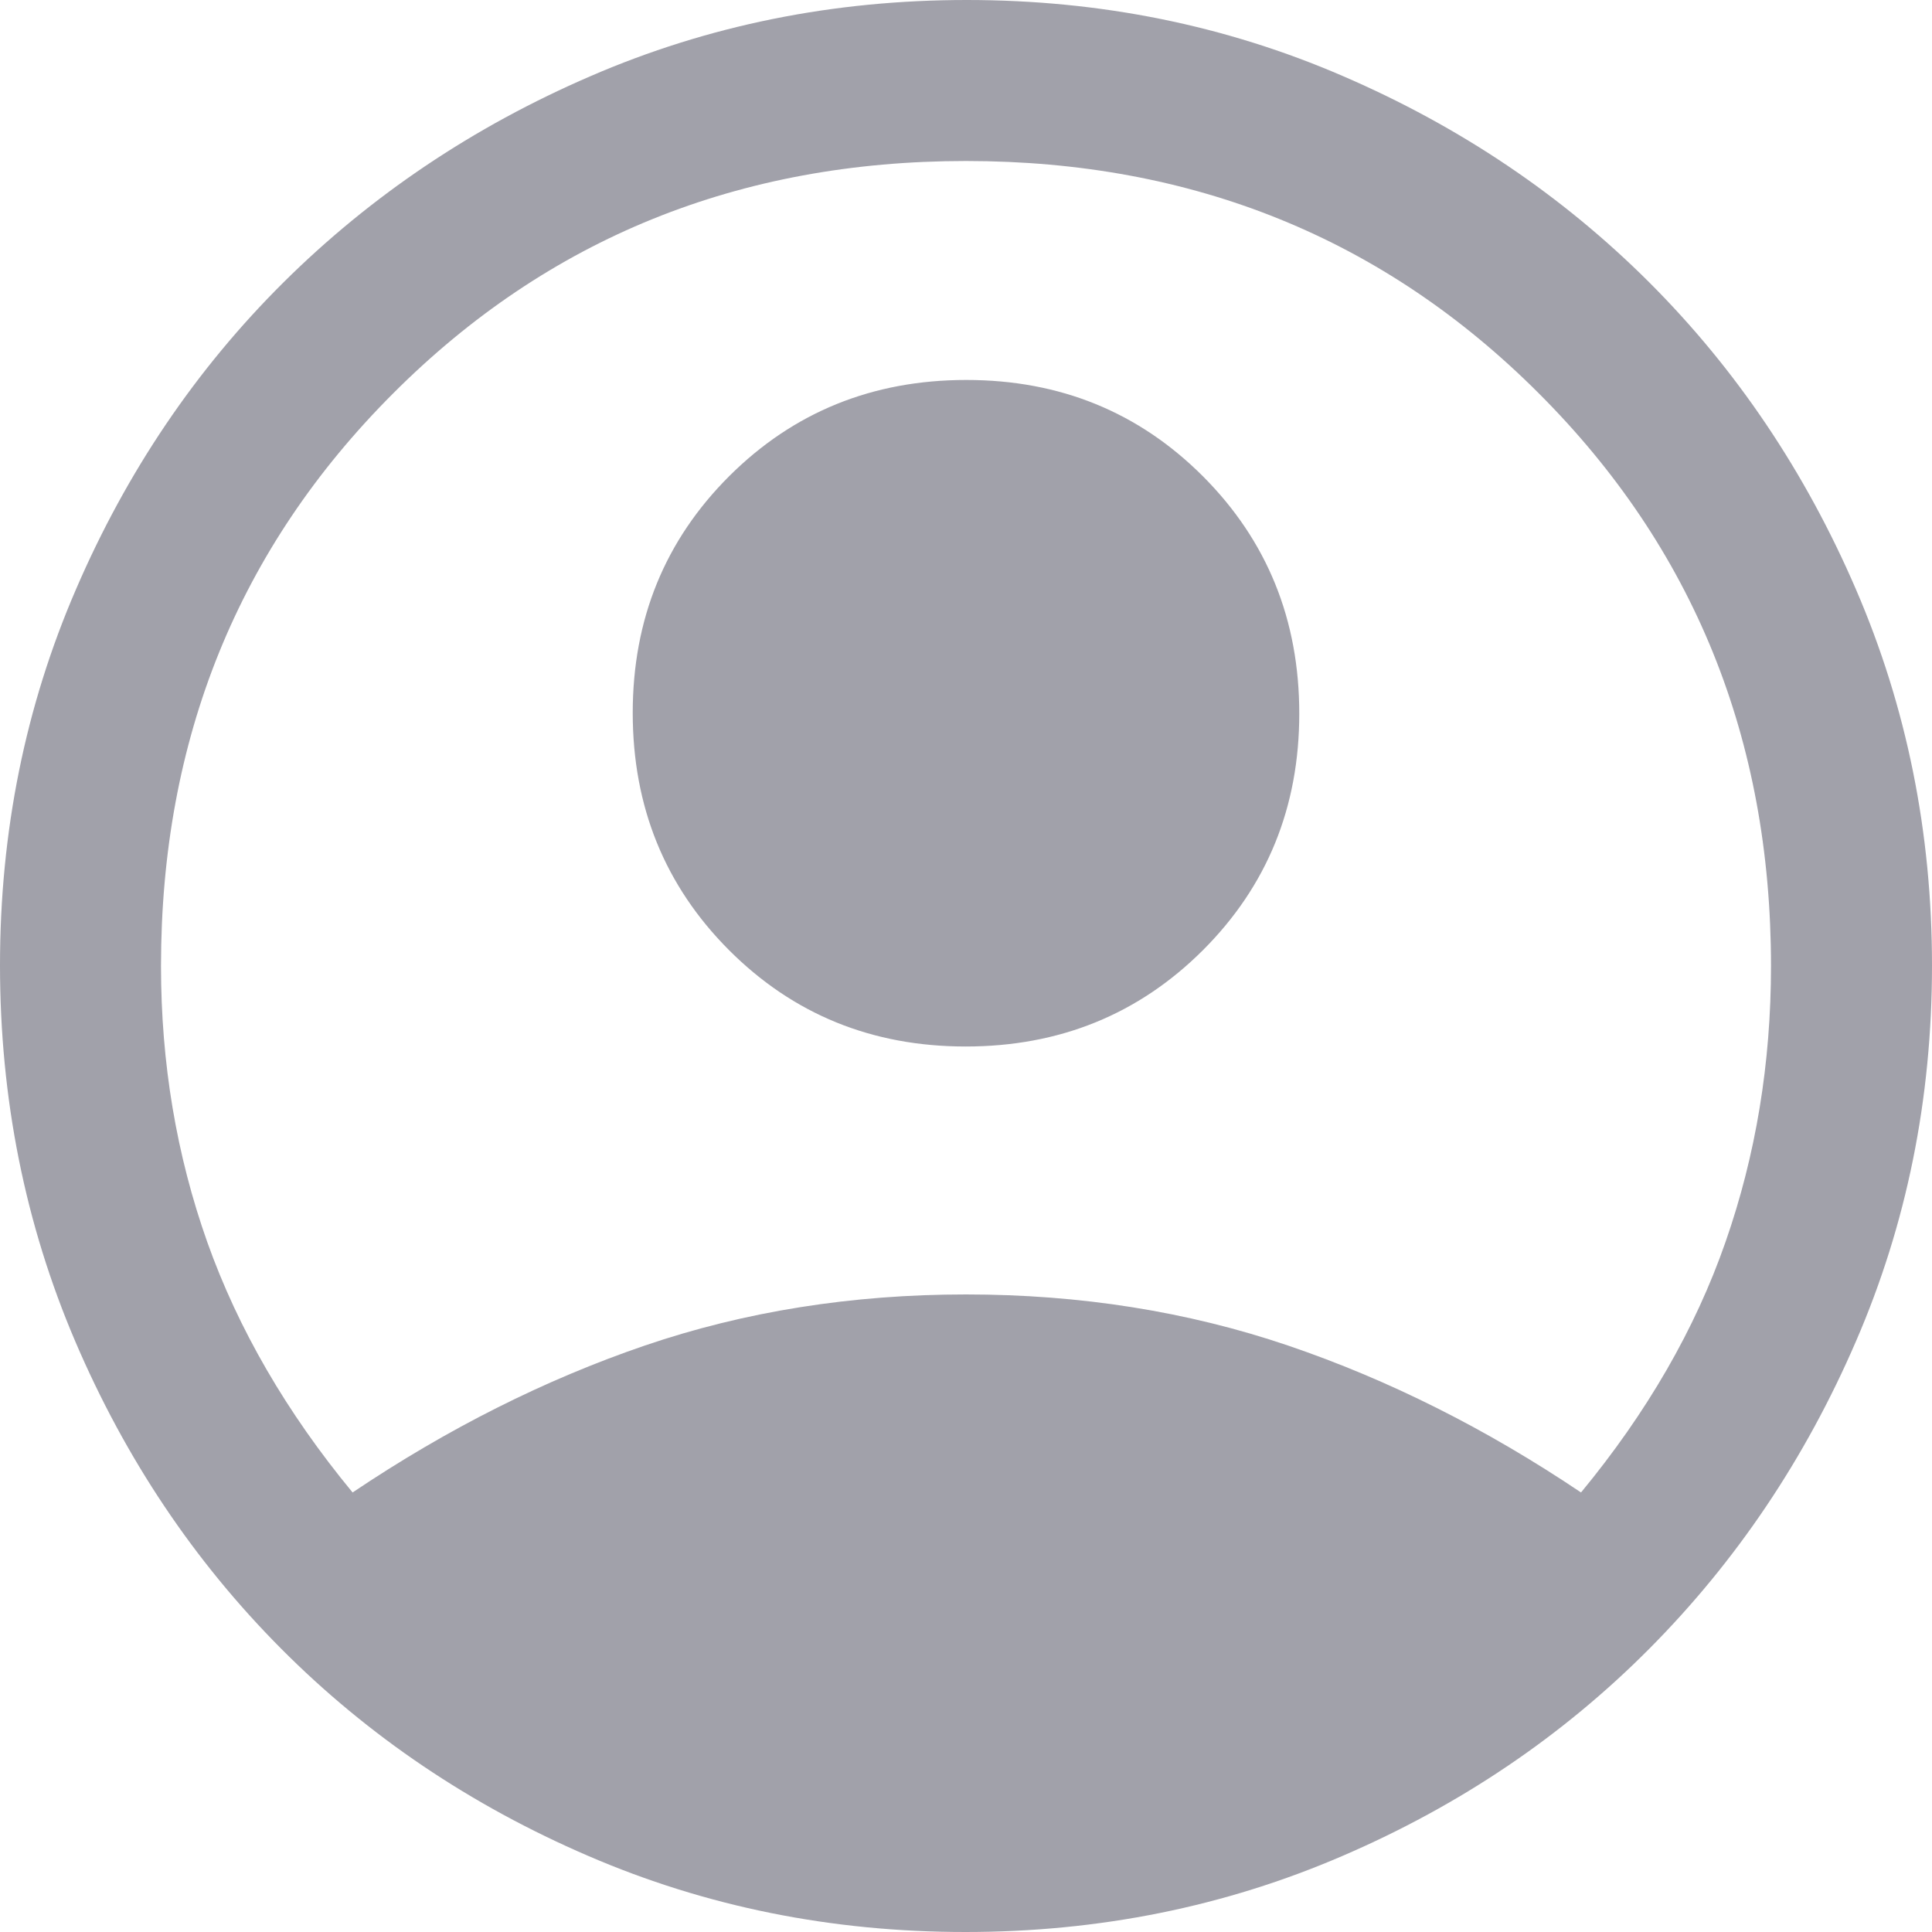 <svg width="18" height="18" viewBox="0 0 18 18" fill="none" xmlns="http://www.w3.org/2000/svg">
<g clip-path="url(#clip0_1_84)">
<path d="M3.285 13.905C4.17 13.31 5.077 12.854 6.008 12.536C6.938 12.219 7.935 12.06 9 12.06C10.065 12.06 11.065 12.219 12 12.536C12.935 12.854 13.845 13.31 14.73 13.905C15.345 13.16 15.794 12.382 16.076 11.572C16.359 10.762 16.5 9.905 16.5 9C16.5 6.885 15.779 5.106 14.336 3.664C12.894 2.221 11.115 1.5 9 1.5C6.885 1.5 5.106 2.221 3.664 3.664C2.221 5.106 1.5 6.885 1.5 9C1.5 9.905 1.644 10.762 1.931 11.572C2.219 12.382 2.67 13.16 3.285 13.905ZM8.997 9.75C8.124 9.75 7.389 9.45 6.791 8.851C6.194 8.252 5.895 7.515 5.895 6.642C5.895 5.769 6.195 5.034 6.794 4.436C7.393 3.839 8.13 3.54 9.003 3.54C9.876 3.54 10.611 3.84 11.209 4.439C11.806 5.038 12.105 5.775 12.105 6.648C12.105 7.521 11.805 8.256 11.206 8.854C10.607 9.451 9.87 9.75 8.997 9.75ZM8.994 18C7.747 18 6.576 17.764 5.48 17.291C4.384 16.819 3.43 16.175 2.619 15.36C1.808 14.545 1.169 13.591 0.701 12.497C0.234 11.404 0 10.236 0 8.993C0 7.749 0.236 6.581 0.709 5.488C1.181 4.394 1.825 3.442 2.64 2.632C3.455 1.823 4.409 1.181 5.503 0.709C6.596 0.236 7.764 0 9.007 0C10.251 0 11.419 0.236 12.512 0.709C13.606 1.181 14.557 1.823 15.367 2.632C16.177 3.442 16.819 4.395 17.291 5.49C17.764 6.585 18 7.754 18 8.996C18 10.238 17.764 11.406 17.291 12.498C16.819 13.591 16.177 14.545 15.367 15.36C14.557 16.175 13.604 16.819 12.508 17.291C11.412 17.764 10.24 18 8.994 18Z" fill="#A1A1AA"/>
</g>
<defs>
<clipPath id="clip0_1_84">
<rect width="18" height="18" fill="white"/>
</clipPath>
</defs>
</svg>

